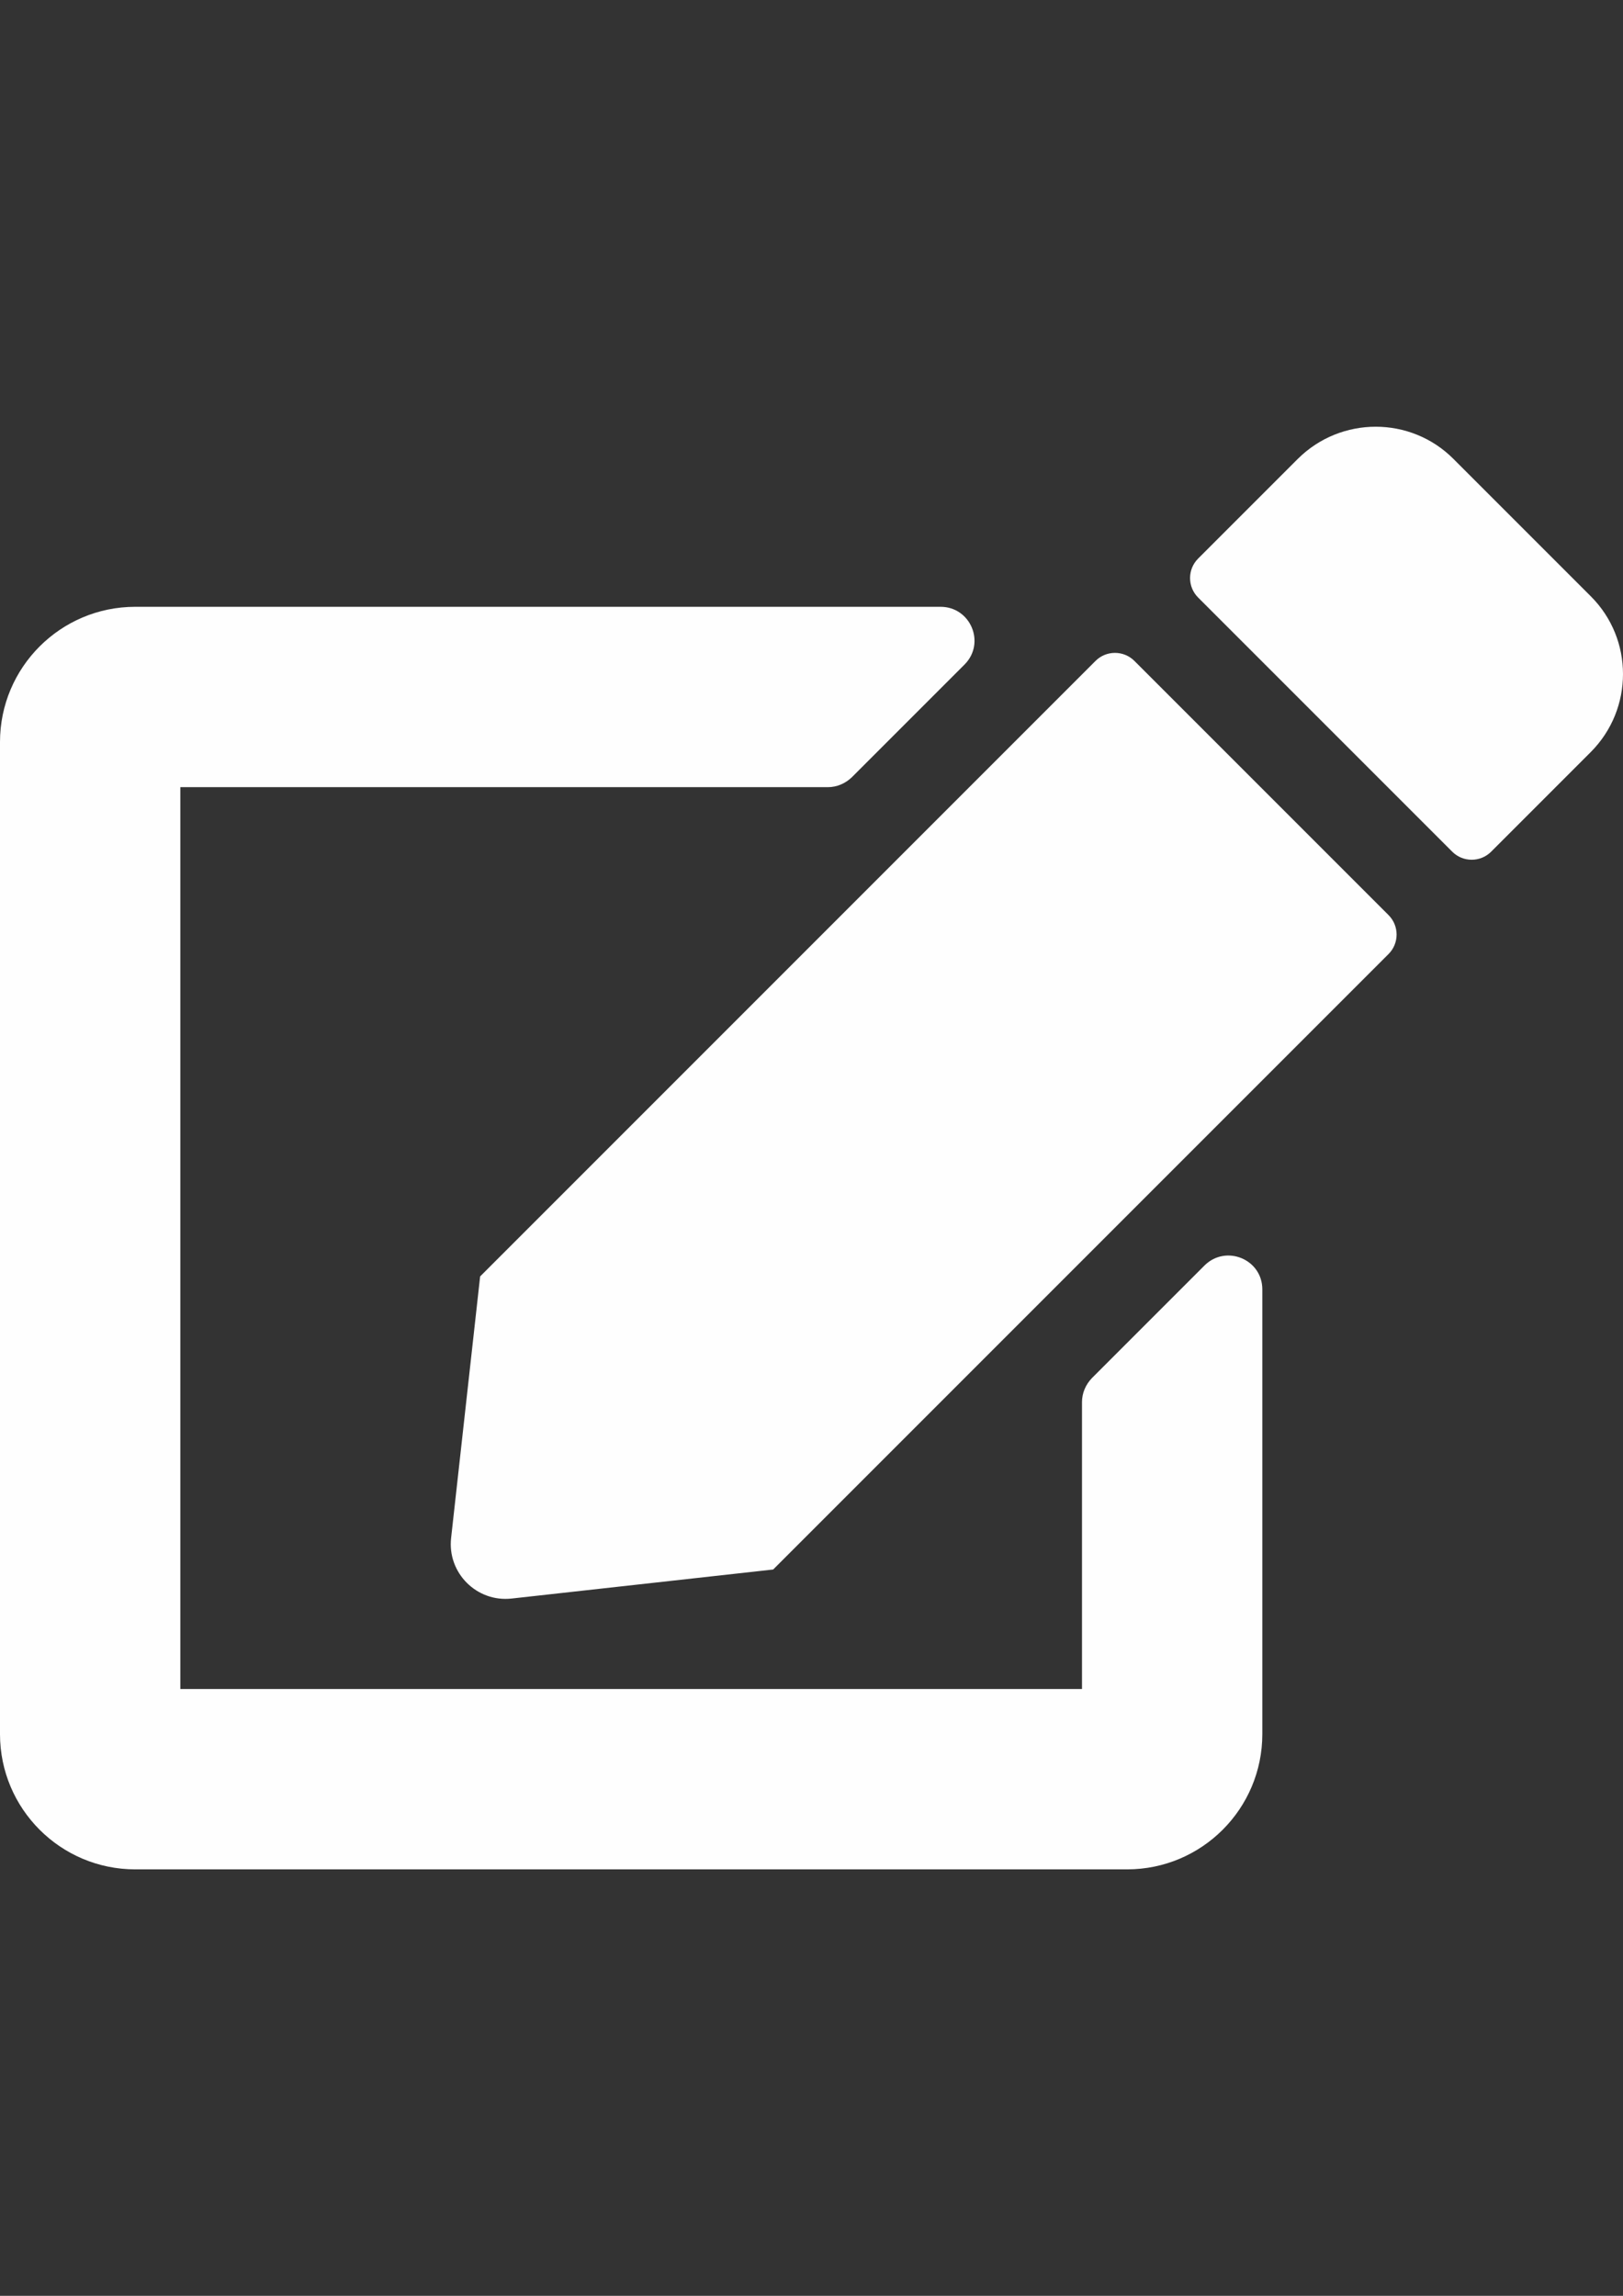 <?xml version="1.0" encoding="UTF-8"?>
<!DOCTYPE svg PUBLIC "-//W3C//DTD SVG 1.1//EN" "http://www.w3.org/Graphics/SVG/1.1/DTD/svg11.dtd">
<!-- Creator: CorelDRAW 2018 (64-Bit) -->
<svg xmlns="http://www.w3.org/2000/svg" xml:space="preserve" width="210mm" height="297mm" version="1.1" style="shape-rendering:geometricPrecision; text-rendering:geometricPrecision; image-rendering:optimizeQuality; fill-rule:evenodd; clip-rule:evenodd"
viewBox="0 0 21000 29700"
 xmlns:xlink="http://www.w3.org/1999/xlink">
 <rect x="0" y="0" width="21000" height="29700" fill="#333333" stroke="none"/>
 <defs>
  <style type="text/css">
   <![CDATA[
    .fil0 {fill:#FEFEFE}
   ]]>
  </style>
 </defs>
 <g id="Layer_x0020_1">
  <path class="fil0" d="M14678.13 8550l3288.54 3288.54c138.54,138.54 138.54,364.58 0,503.13l-7962.5 7962.5 -3383.33 375.52c-452.08,51.04 -834.9,-331.77 -783.85,-783.85l375.52 -3383.33 7962.49 -7962.51c138.54,-138.54 364.58,-138.54 503.13,0zm5906.25 -834.9l-1779.17 -1779.17c-554.17,-554.17 -1454.69,-554.17 -2012.5,0l-1290.63 1290.63c-138.54,138.54 -138.54,364.58 0,503.13l3288.54 3288.54c138.54,138.54 364.58,138.54 503.13,0l1290.63 -1290.63c554.17,-557.81 554.17,-1458.33 0,-2012.5zm-6584.38 10423.44l0 3711.46 -11666.67 0 0 -11666.67 8378.13 0c116.67,0 226.04,-47.4 309.9,-127.6l1458.33 -1458.33c277.08,-277.08 80.21,-747.4 -309.9,-747.4l-10419.79 0c-966.15,0 -1750,783.85 -1750,1750l0 12833.33c0,966.15 783.85,1750 1750,1750l12833.33 0c966.15,0 1750,-783.85 1750,-1750l0 -5753.12c0,-390.1 -470.31,-583.33 -747.4,-309.9l-1458.33 1458.33c-80.21,83.85 -127.6,193.23 -127.6,309.9z"/>
 </g>
</svg>
